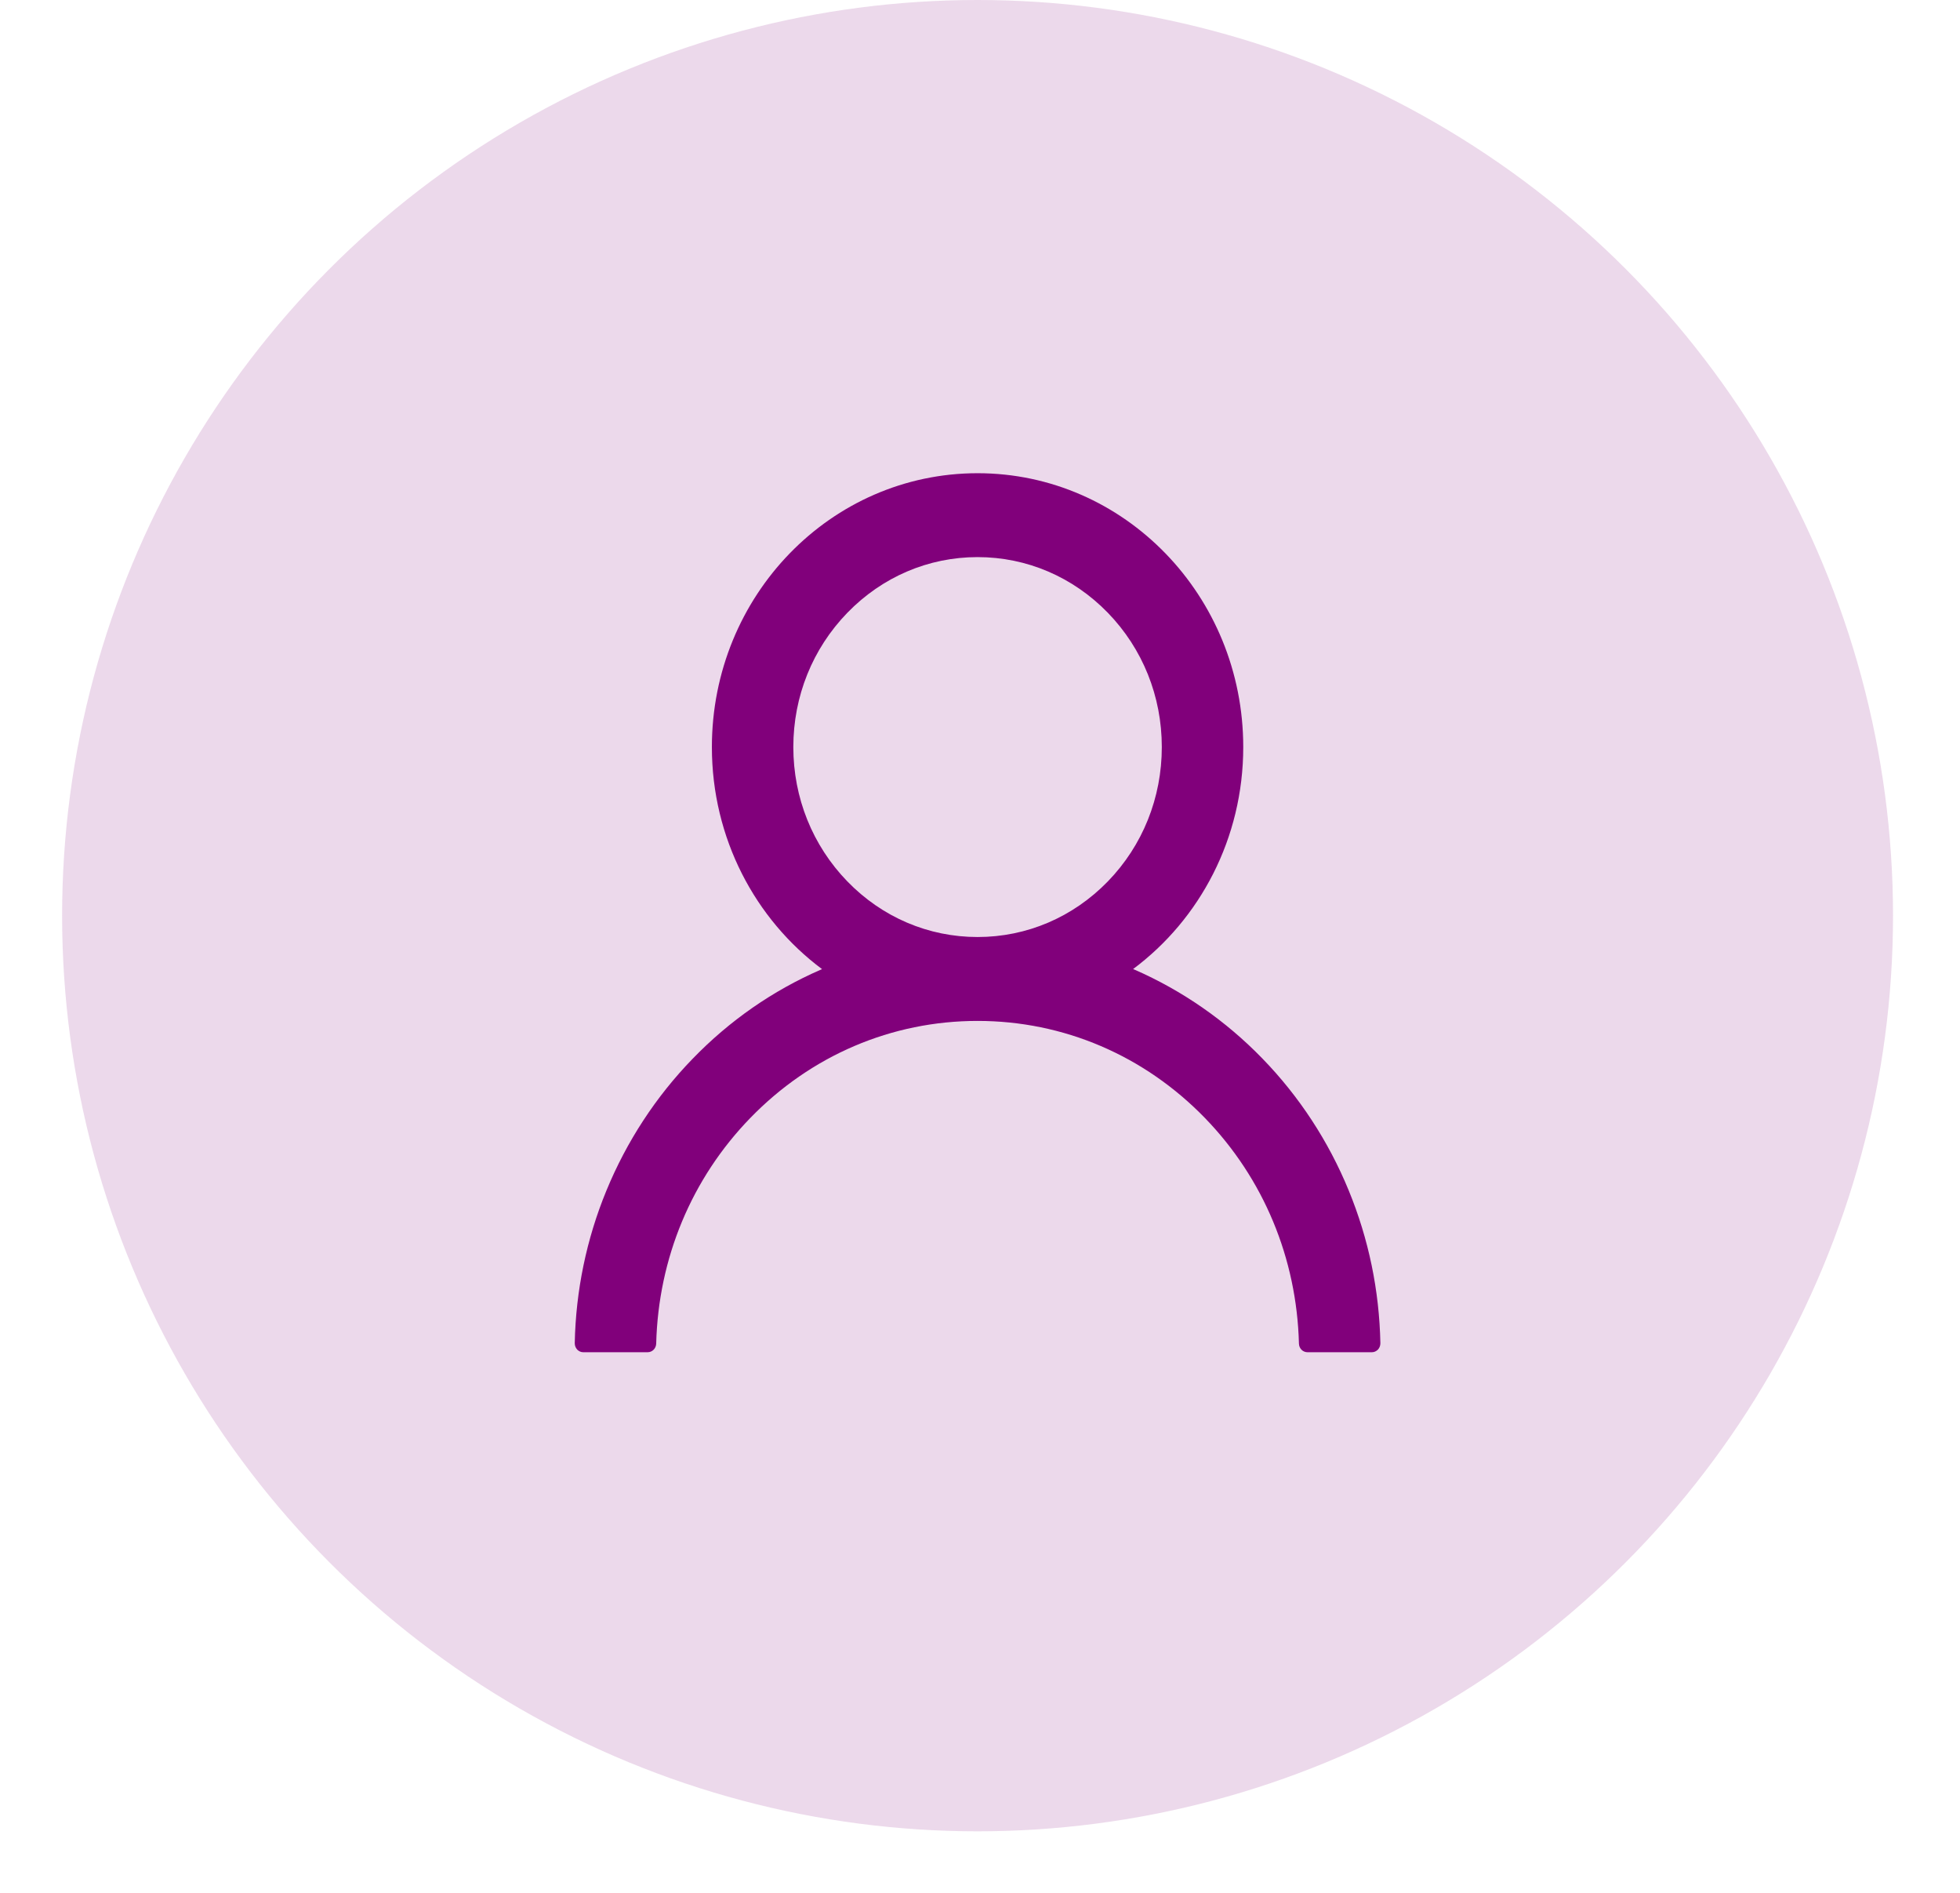 <svg width="29" height="28" viewBox="0 0 29 28" fill="none" xmlns="http://www.w3.org/2000/svg">
<circle cx="14.464" cy="13.545" r="13.545" fill="#81007b" fill-opacity="0.15"/>
<path d="M19.956 17.611C19.657 16.882 19.223 16.219 18.679 15.659C18.136 15.099 17.492 14.652 16.785 14.343C16.778 14.339 16.772 14.338 16.765 14.335C17.753 13.6 18.395 12.402 18.395 11.051C18.395 8.813 16.636 7 14.464 7C12.293 7 10.533 8.813 10.533 11.051C10.533 12.402 11.175 13.6 12.163 14.336C12.156 14.339 12.15 14.341 12.144 14.344C11.434 14.653 10.796 15.096 10.249 15.661C9.705 16.221 9.272 16.884 8.972 17.613C8.678 18.327 8.519 19.093 8.504 19.869C8.504 19.887 8.507 19.904 8.513 19.92C8.519 19.936 8.529 19.951 8.54 19.964C8.552 19.976 8.566 19.986 8.582 19.993C8.598 20 8.614 20.003 8.631 20.003H9.582C9.652 20.003 9.707 19.946 9.709 19.876C9.741 18.614 10.232 17.433 11.101 16.538C11.999 15.612 13.193 15.102 14.464 15.102C15.735 15.102 16.929 15.612 17.828 16.538C18.696 17.433 19.187 18.614 19.219 19.876C19.221 19.947 19.276 20.003 19.346 20.003H20.297C20.314 20.003 20.331 20 20.346 19.993C20.362 19.986 20.376 19.976 20.388 19.964C20.4 19.951 20.409 19.936 20.415 19.92C20.421 19.904 20.424 19.887 20.424 19.869C20.408 19.088 20.251 18.329 19.956 17.611ZM14.464 13.861C13.737 13.861 13.052 13.569 12.537 13.038C12.022 12.507 11.738 11.801 11.738 11.051C11.738 10.301 12.022 9.596 12.537 9.065C13.052 8.534 13.737 8.241 14.464 8.241C15.192 8.241 15.876 8.534 16.392 9.065C16.907 9.596 17.19 10.301 17.19 11.051C17.19 11.801 16.907 12.507 16.392 13.038C15.876 13.569 15.192 13.861 14.464 13.861Z" fill="#81007b"/>
</svg> 
